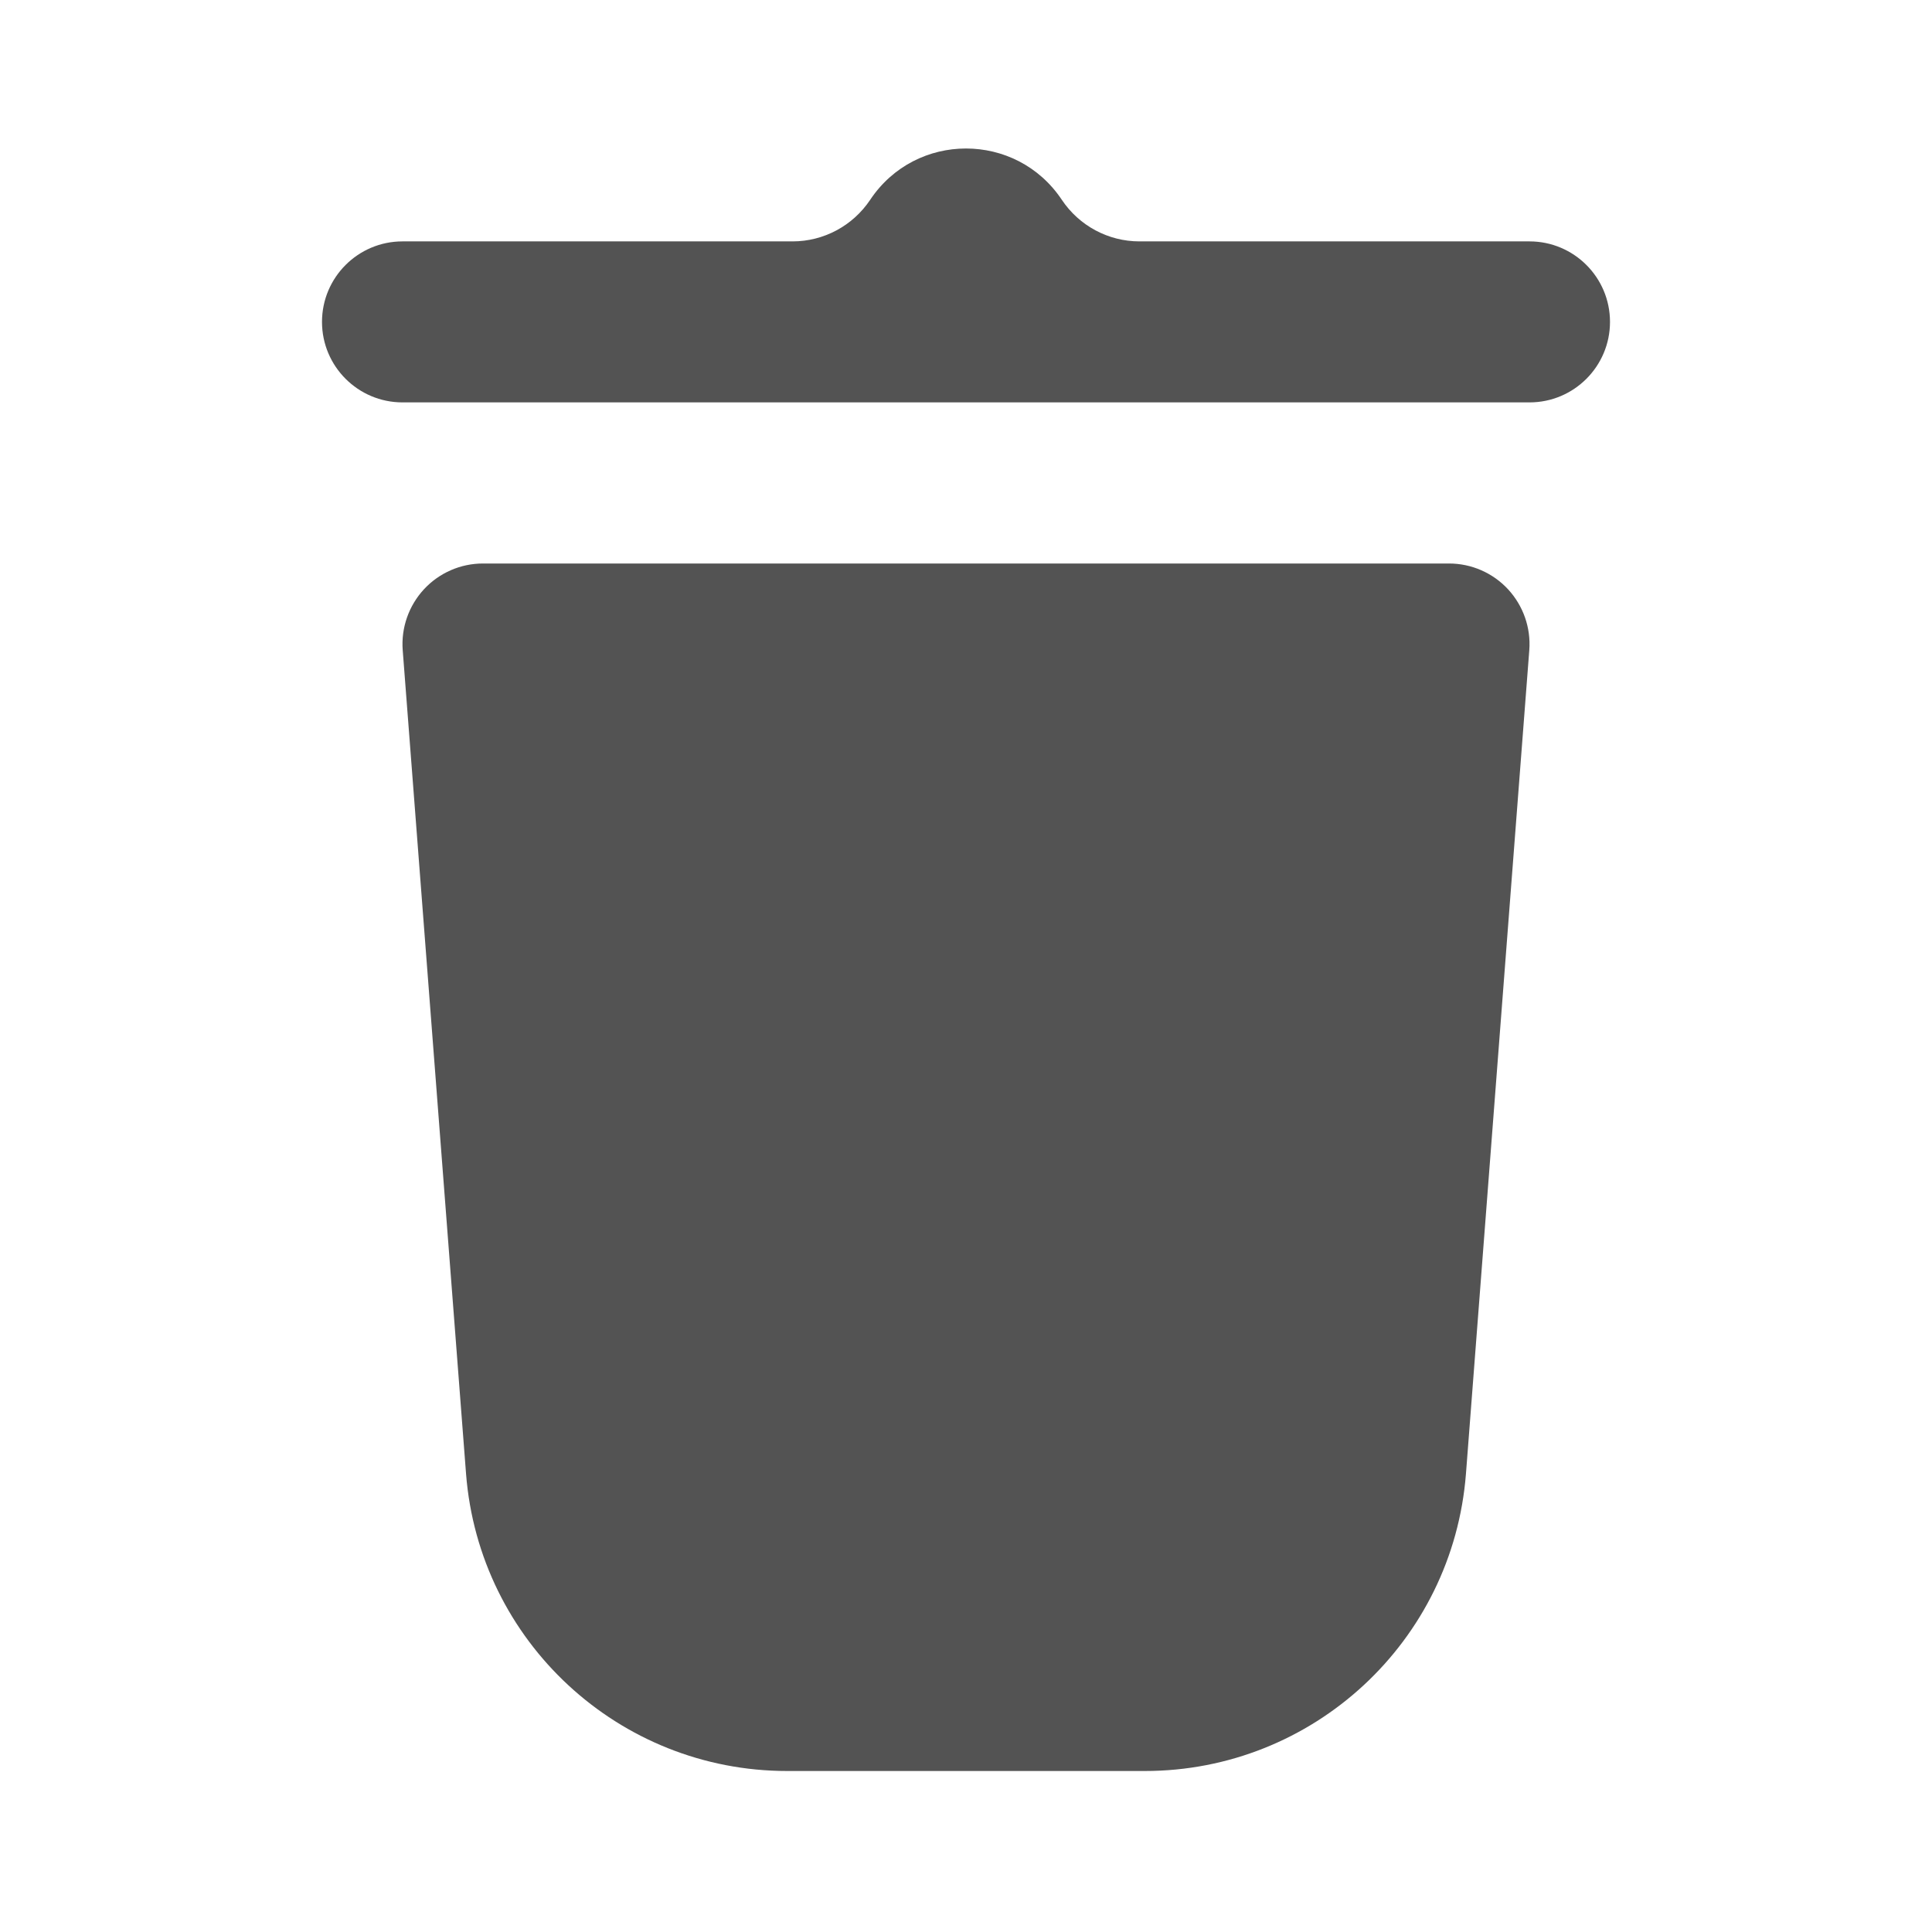 <svg width="18" height="18" viewBox="0 0 18 18" fill="none" xmlns="http://www.w3.org/2000/svg">
<path fill-rule="evenodd" clip-rule="evenodd" d="M4.5 5.25C4.291 5.25 4.092 5.337 3.95 5.49C3.808 5.644 3.736 5.849 3.752 6.058L4.342 13.73C4.463 15.293 5.766 16.5 7.334 16.5H10.666C12.234 16.5 13.537 15.293 13.658 13.73L14.248 6.058C14.264 5.849 14.192 5.644 14.05 5.49C13.908 5.337 13.709 5.25 13.5 5.25H4.5Z" fill="#535353"/>
<path fill-rule="evenodd" clip-rule="evenodd" d="M12 2.249L14.25 2.249C14.664 2.249 15 2.585 15 2.999C15 3.413 14.664 3.749 14.25 3.749H3.75C3.336 3.749 3 3.413 3 2.999C3 2.585 3.336 2.249 3.75 2.249H6V2.249L7.384 2.249C7.674 2.249 7.945 2.104 8.107 1.862C8.532 1.224 9.468 1.224 9.893 1.862C10.055 2.104 10.326 2.249 10.616 2.249L12 2.249Z" fill="#535353"/>
</svg>
